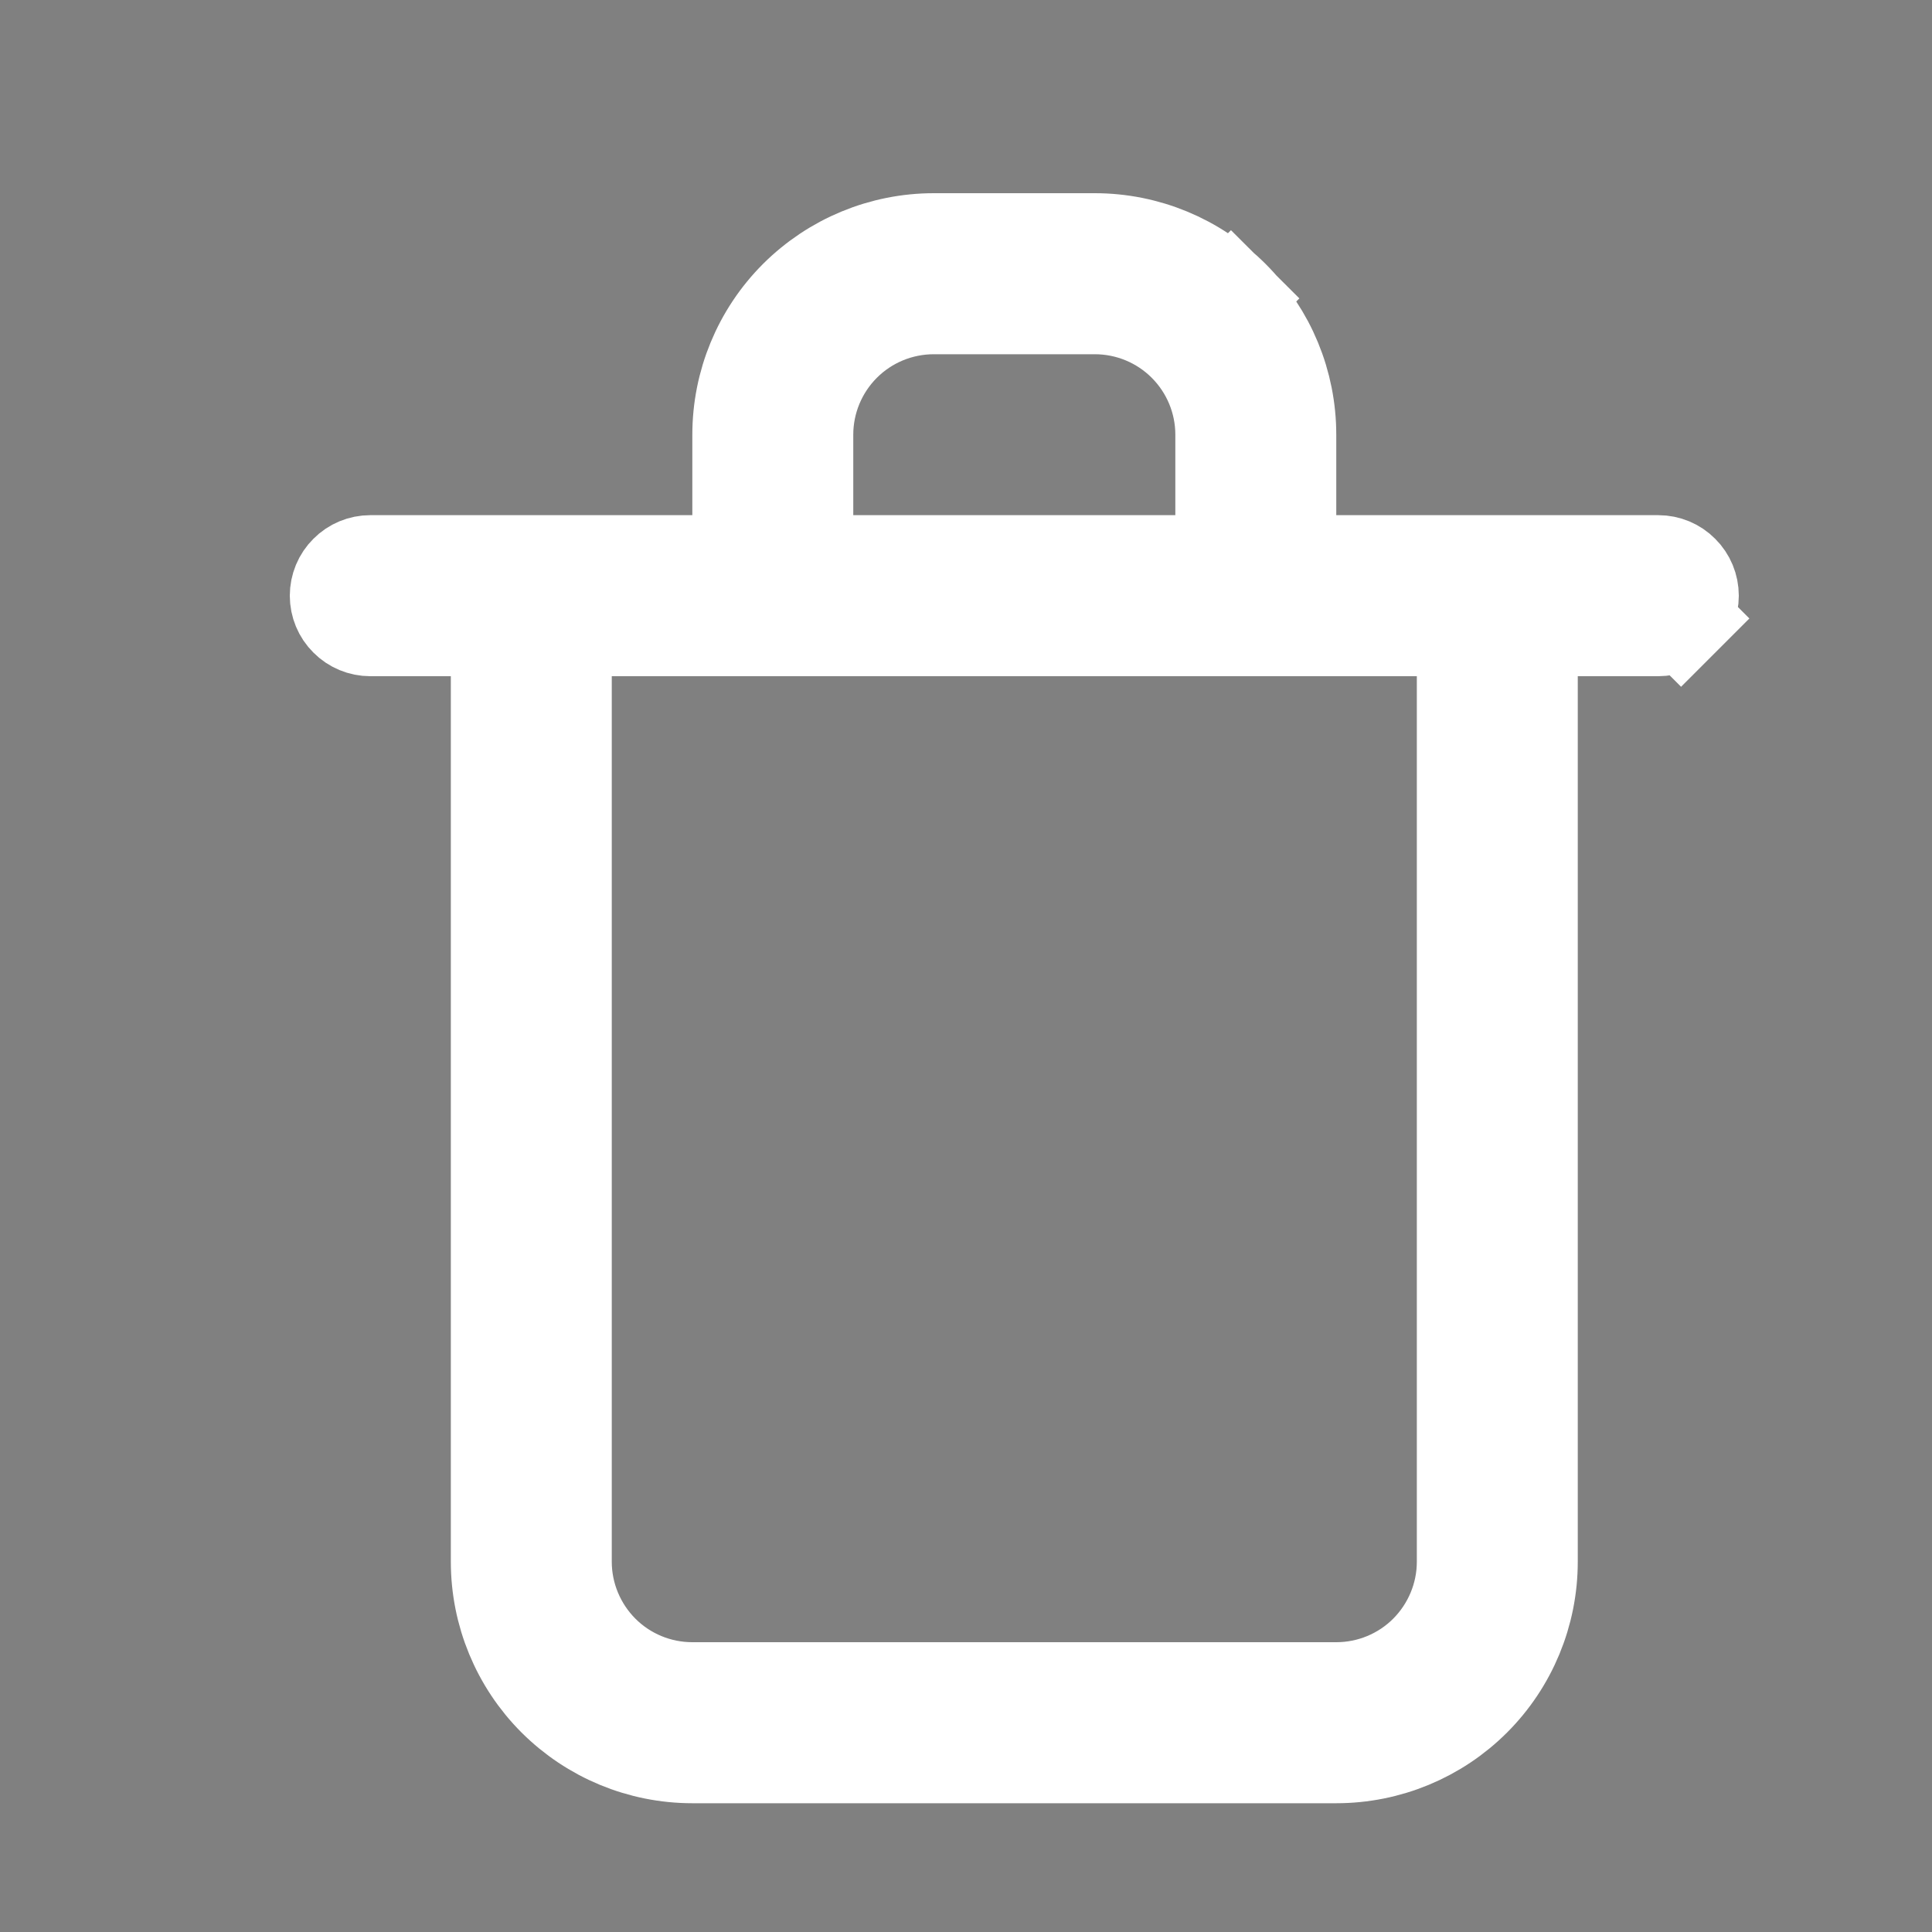 <svg width="20" height="20" viewBox="0 0 20 20" fill="none" xmlns="http://www.w3.org/2000/svg">
<rect x="0" y="0" width="20" height="20" fill="#808080" stroke="none"/>
<path d="M13.333 5.333L13.333 5.833L13.833 5.833L17.167 5.833C17.255 5.833 17.34 5.868 17.402 5.931C17.465 5.993 17.5 6.078 17.5 6.167C17.5 6.255 17.465 6.34 17.402 6.402L17.756 6.756L17.402 6.402C17.34 6.465 17.255 6.5 17.167 6.5L16.333 6.5L15.833 6.5L15.833 7L15.833 16.167C15.833 16.697 15.623 17.206 15.248 17.581C14.873 17.956 14.364 18.167 13.833 18.167L7.167 18.167C6.636 18.167 6.128 17.956 5.752 17.581C5.377 17.206 5.167 16.697 5.167 16.167L5.167 7L5.167 6.5L4.667 6.5L3.833 6.5C3.745 6.5 3.66 6.465 3.598 6.402C3.535 6.34 3.5 6.255 3.5 6.167C3.5 6.078 3.535 5.993 3.598 5.931C3.66 5.868 3.745 5.833 3.833 5.833L7.167 5.833L7.667 5.833L7.667 5.333L7.667 4.5C7.667 3.97 7.877 3.461 8.252 3.086C8.628 2.711 9.136 2.5 9.667 2.5L11.333 2.5C11.864 2.5 12.373 2.711 12.748 3.086L13.097 2.736L12.748 3.086C13.123 3.461 13.333 3.97 13.333 4.5L13.333 5.333ZM12.167 5.833L12.667 5.833L12.667 5.333L12.667 4.5C12.667 4.146 12.526 3.807 12.276 3.557C12.026 3.307 11.687 3.167 11.333 3.167L9.667 3.167C9.313 3.167 8.974 3.307 8.724 3.557C8.474 3.807 8.333 4.146 8.333 4.5L8.333 5.333L8.333 5.833L8.833 5.833L12.167 5.833ZM6.333 6.5L5.833 6.5L5.833 7L5.833 16.167C5.833 16.52 5.974 16.859 6.224 17.11C6.474 17.36 6.813 17.5 7.167 17.5L13.833 17.5C14.187 17.5 14.526 17.36 14.776 17.11C15.026 16.859 15.167 16.52 15.167 16.167L15.167 7L15.167 6.5L14.667 6.5L6.333 6.5Z" fill="black" stroke="white"/>
</svg>
